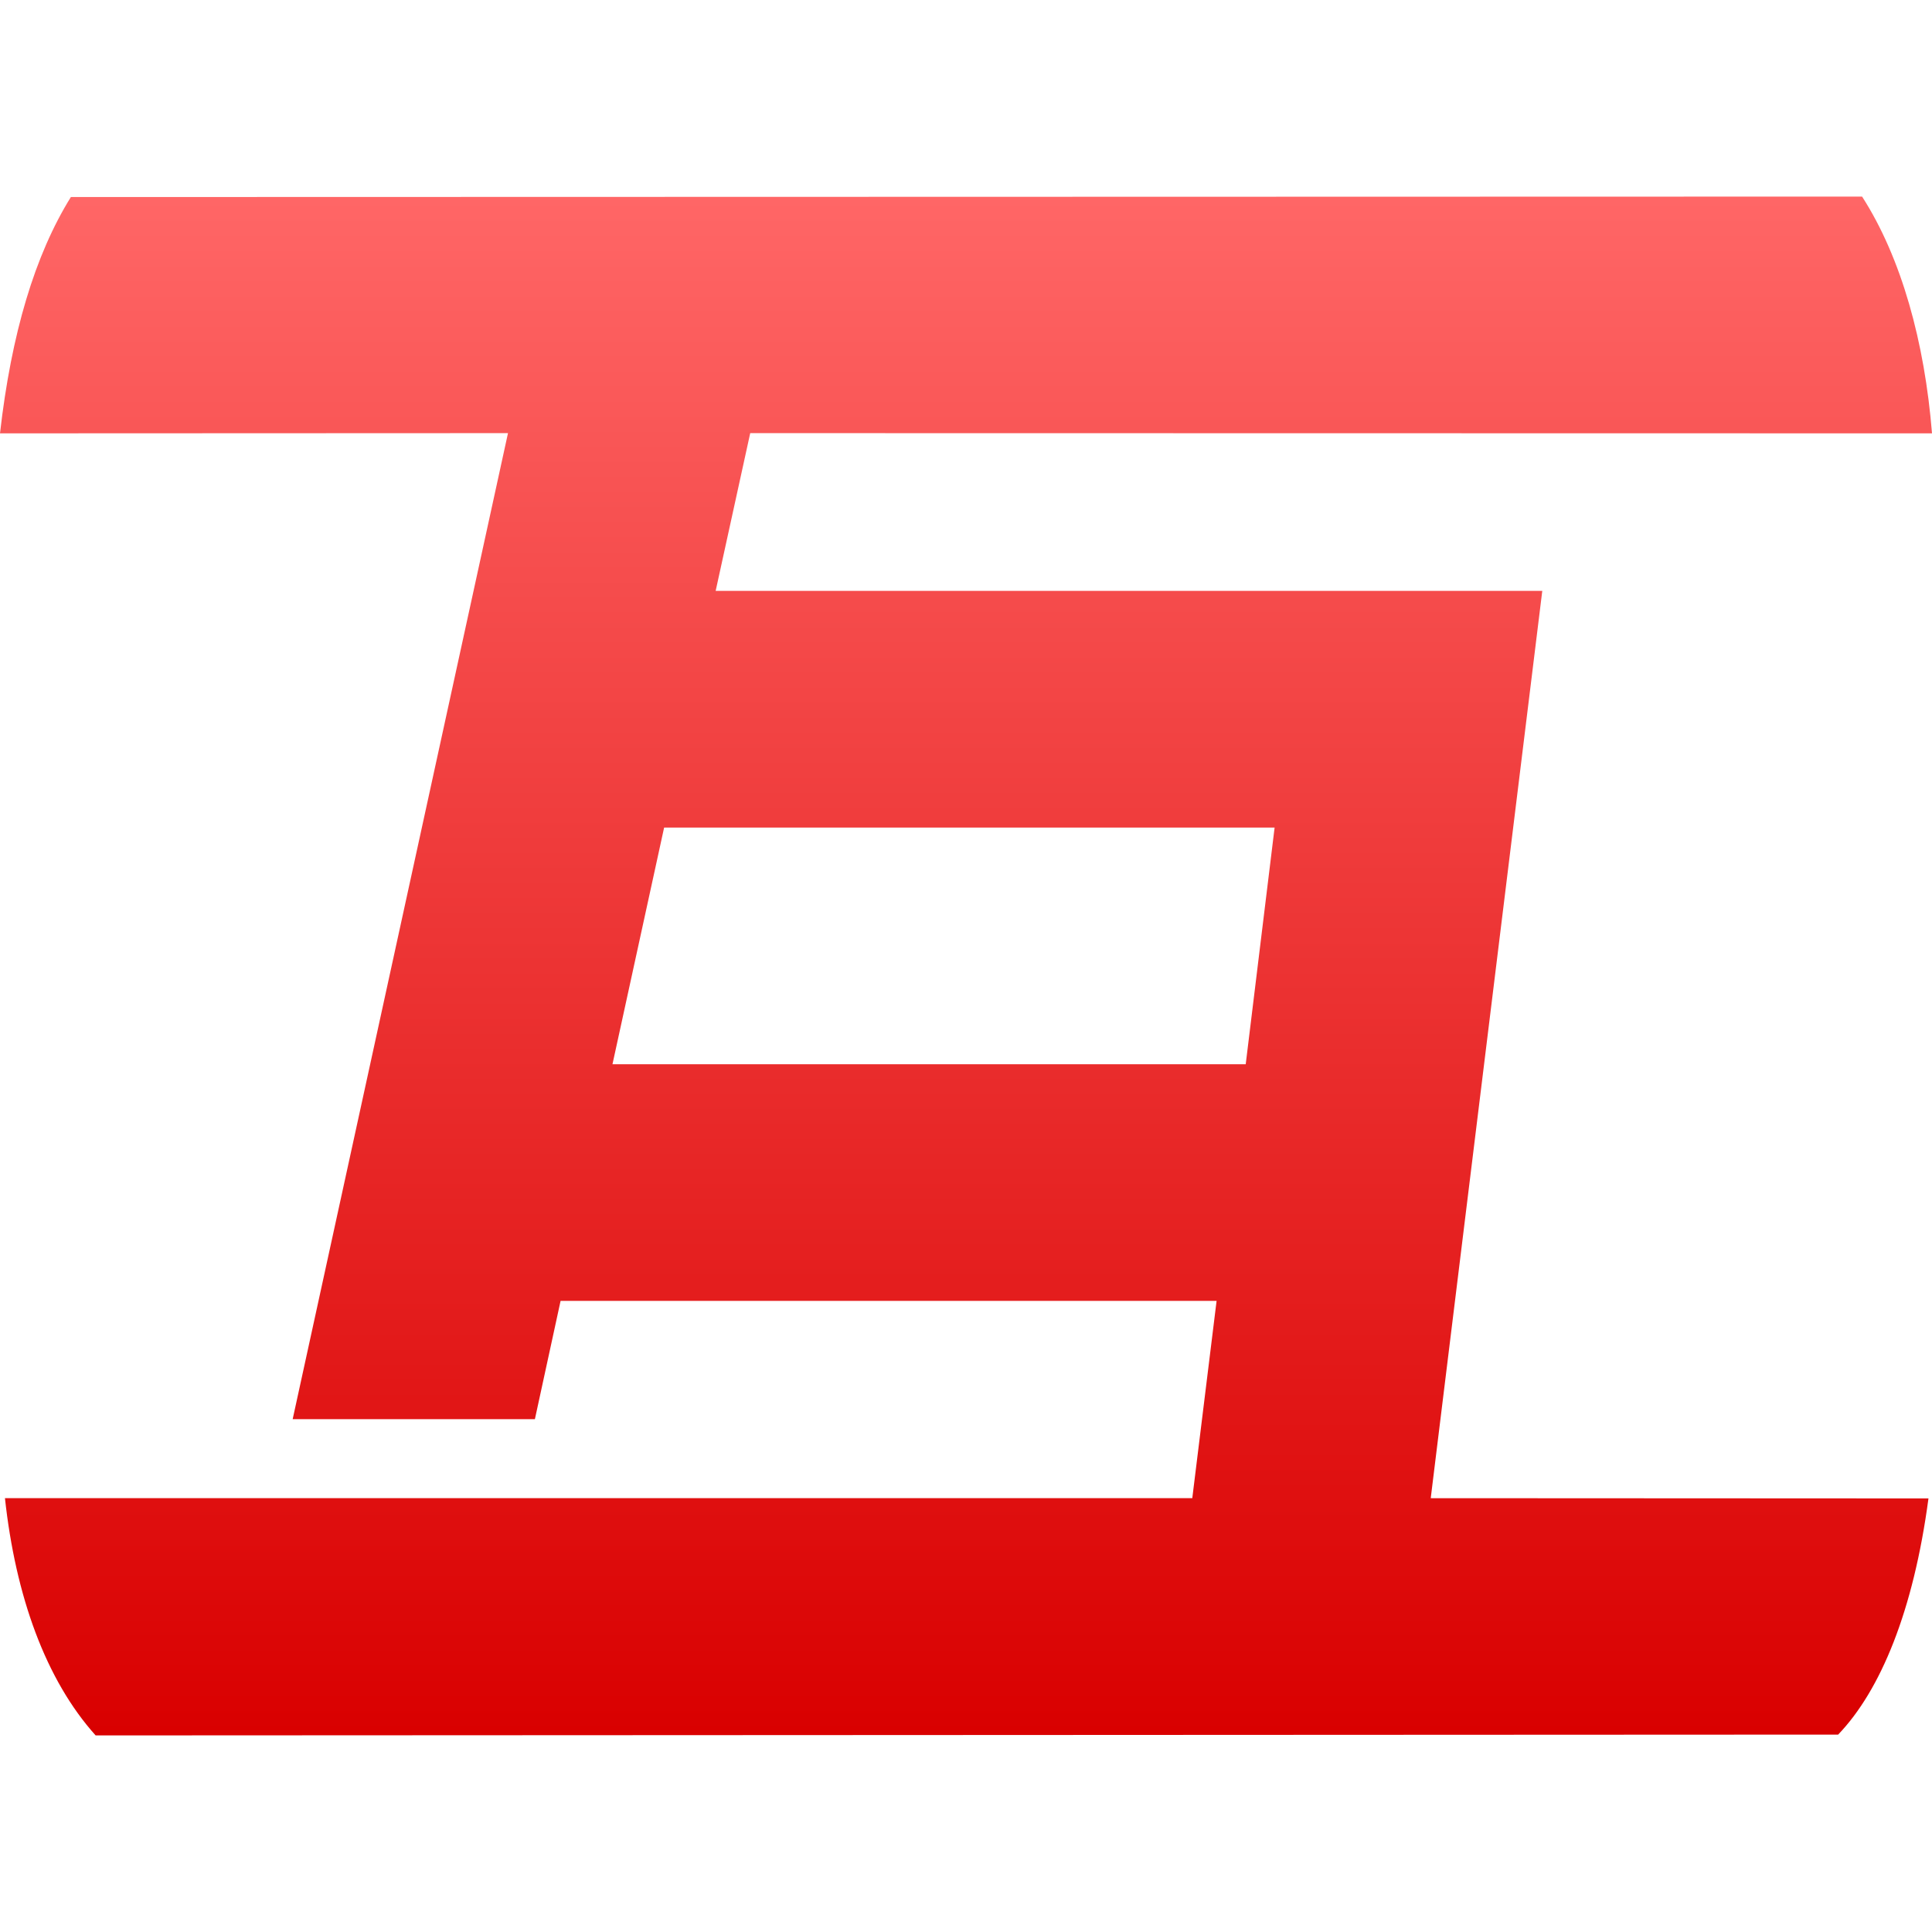 <svg xmlns="http://www.w3.org/2000/svg" xmlns:xlink="http://www.w3.org/1999/xlink" width="64" height="64" viewBox="0 0 64 64" version="1.1">
<defs>
<linearGradient id="linear0" gradientUnits="userSpaceOnUse" x1="0" y1="0" x2="0" y2="1" gradientTransform="matrix(64,0,0,50.977,0,6.512)">
<stop offset="0" style="stop-color:#ff6666;stop-opacity:1;"/>
<stop offset="1" style="stop-color:#d90000;stop-opacity:1;"/>
</linearGradient>
</defs>
<g id="surface1">
<path style=" stroke:none;fill-rule:nonzero;fill:url(#linear0);" d="M 2.348 6.527 C 1.156 8.445 0.375 11.055 0 14.355 L 16.828 14.348 L 9.695 47.012 L 17.719 47.012 L 18.57 43.094 L 40.301 43.094 L 39.496 49.629 L 0.164 49.629 C 0.516 52.871 1.512 55.645 3.168 57.488 L 60.891 57.461 C 62.297 55.996 63.387 53.359 63.883 49.637 L 47.395 49.629 L 51.09 19.574 L 23.707 19.574 L 24.852 14.348 L 64 14.355 C 63.758 11.344 62.992 8.547 61.684 6.512 Z M 22 27.414 L 42.223 27.414 L 41.266 35.254 L 20.289 35.254 Z M 22 27.414 "/>
</g>
</svg>

